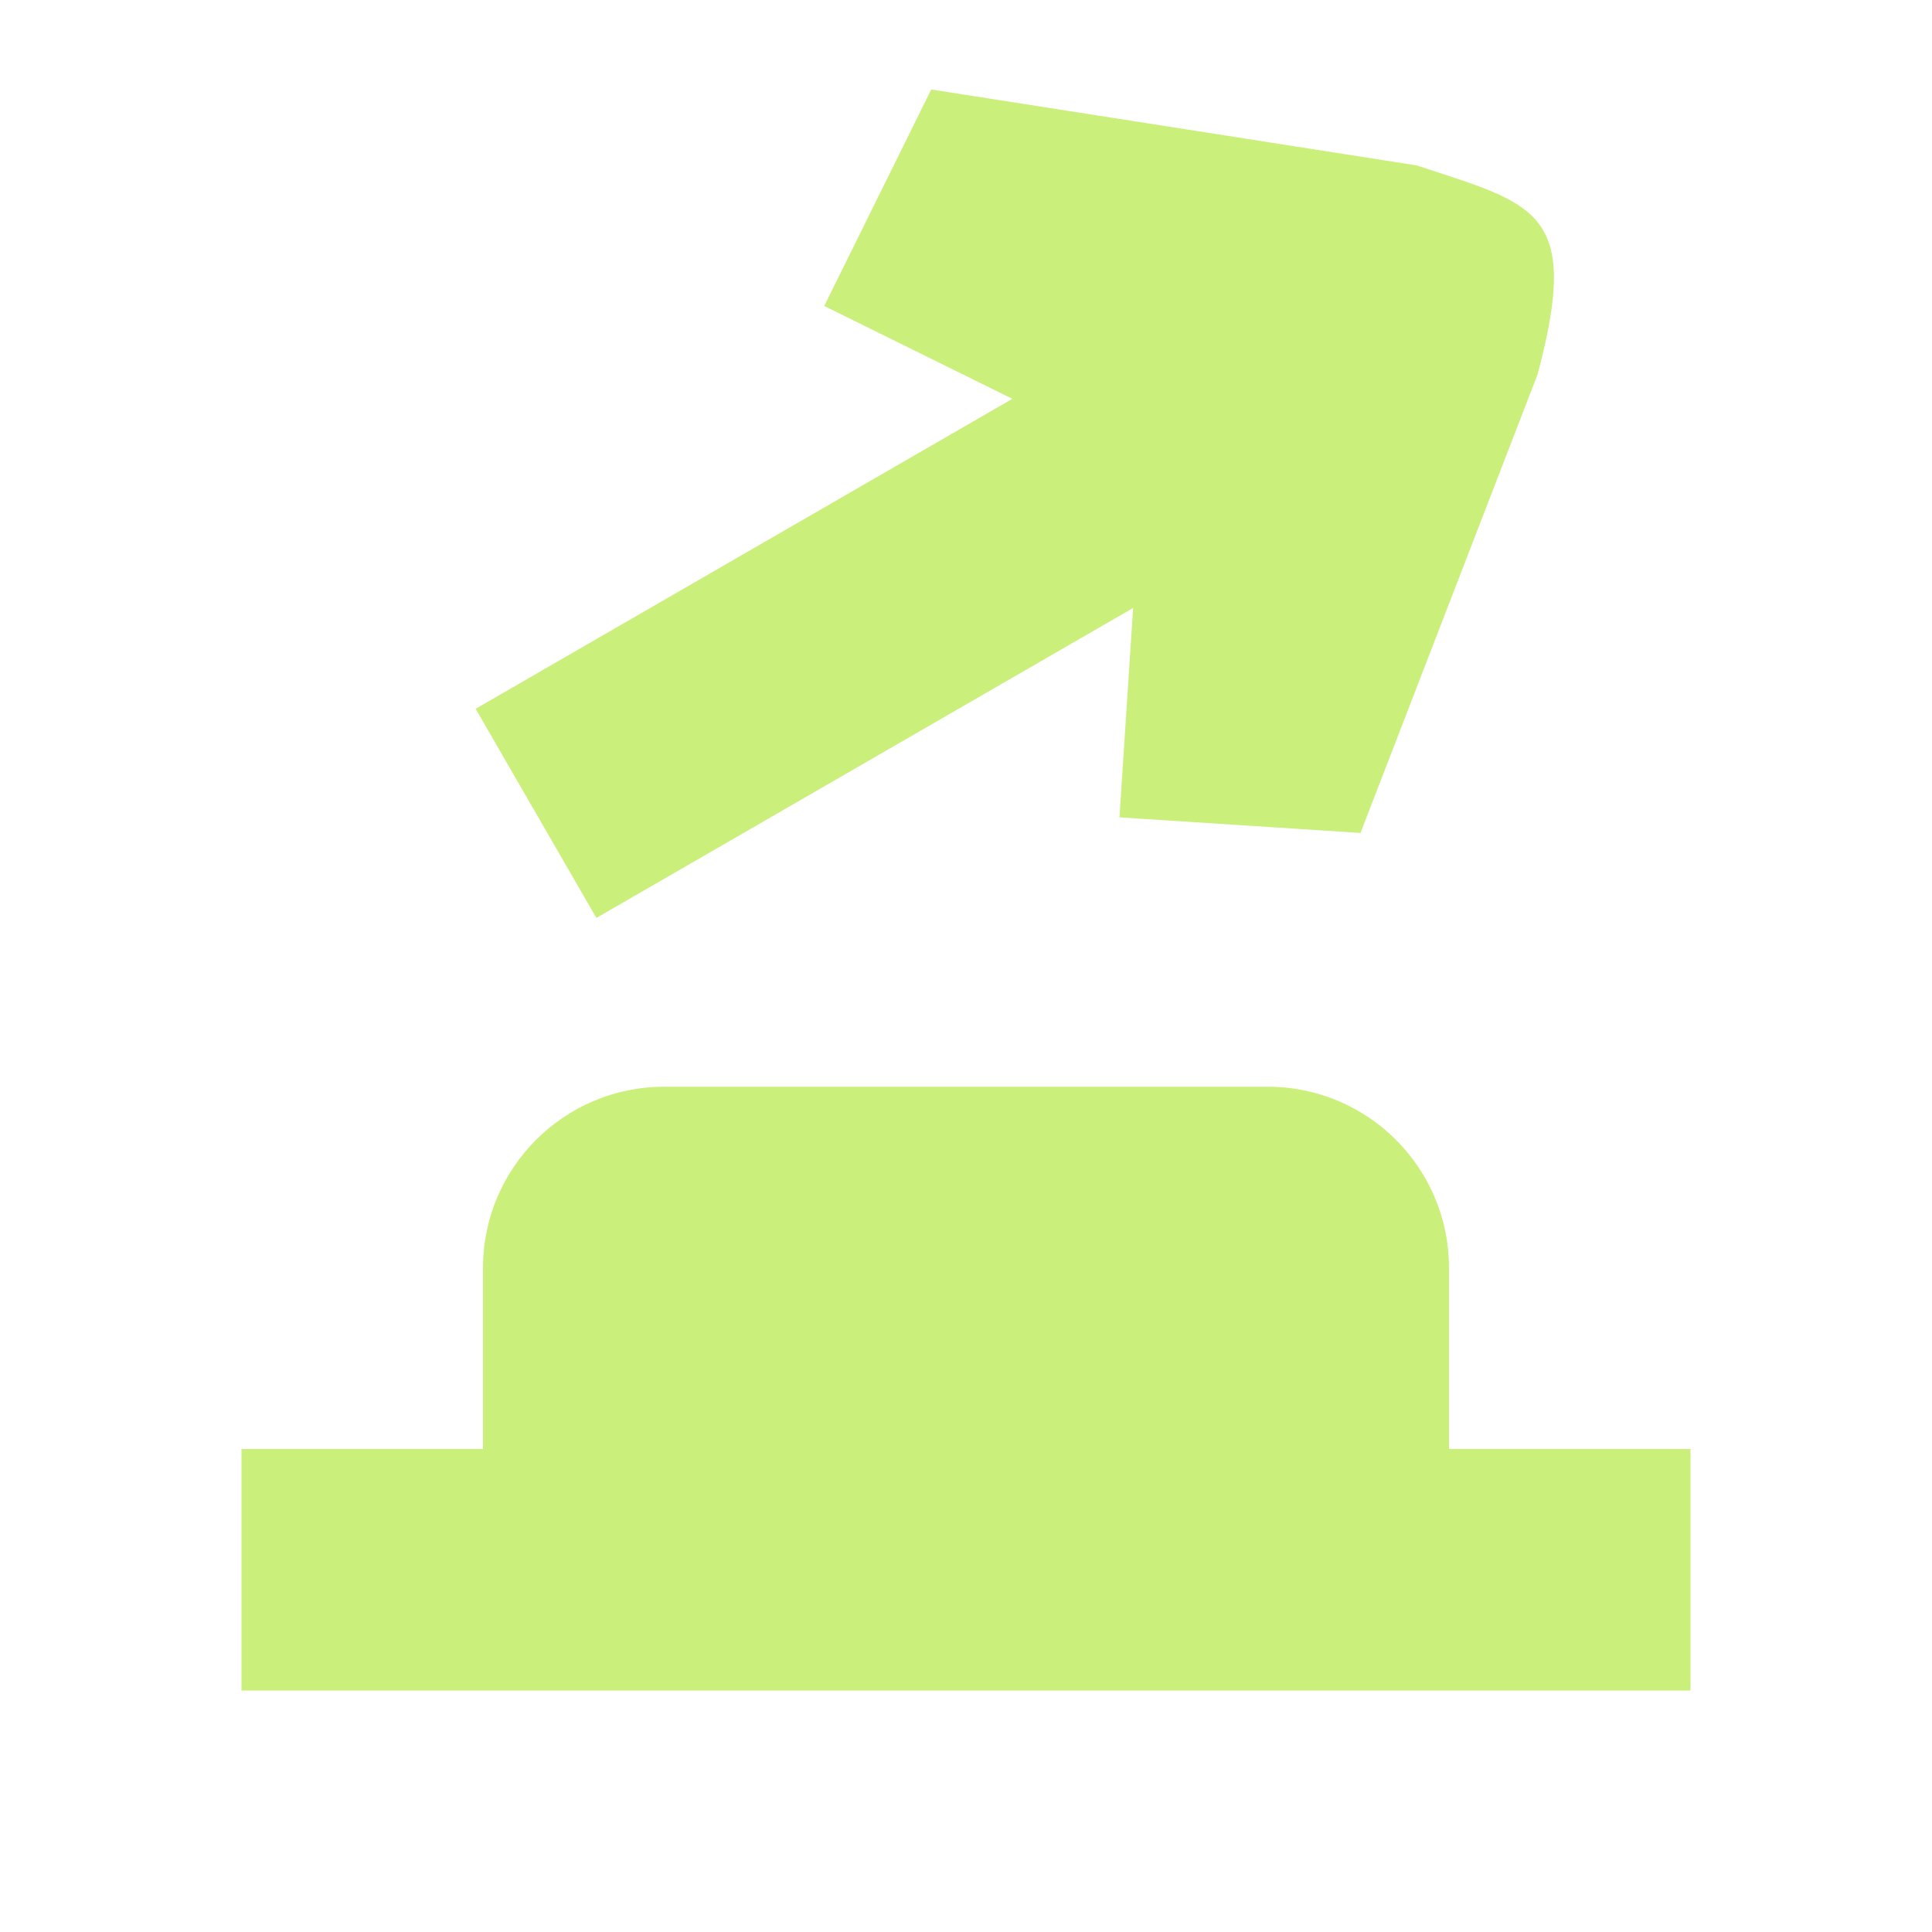 <?xml version="1.0" encoding="UTF-8" standalone="no"?>
<svg
   height="16"
   viewBox="0 0 16 16"
   width="16"
   version="1.1"
   id="svg4"
   sodipodi:docname="ExpandableButton.svg"
   inkscape:version="1.2.2 (b0a8486541, 2022-12-01)"
   xmlns:inkscape="http://www.inkscape.org/namespaces/inkscape"
   xmlns:sodipodi="http://sodipodi.sourceforge.net/DTD/sodipodi-0.dtd"
   xmlns="http://www.w3.org/2000/svg"
   xmlns:svg="http://www.w3.org/2000/svg">
  <defs
     id="defs8" />
  <sodipodi:namedview
     id="namedview6"
     pagecolor="#ffffff"
     bordercolor="#666666"
     borderopacity="1.0"
     inkscape:showpageshadow="2"
     inkscape:pageopacity="0.0"
     inkscape:pagecheckerboard="0"
     inkscape:deskcolor="#d1d1d1"
     showgrid="true"
     inkscape:zoom="52.325902"
     inkscape:cx="7.7303971"
     inkscape:cy="8.112617"
     inkscape:window-width="1890"
     inkscape:window-height="1031"
     inkscape:window-x="1536"
     inkscape:window-y="0"
     inkscape:window-maximized="1"
     inkscape:current-layer="svg4">
    <inkscape:grid
       type="xygrid"
       id="grid291"
       empspacing="8" />
  </sodipodi:namedview>
  <path
     d="M 5.5,9 C 4.672,9 4,9.672 4,10.5 V 12 l 2,-1 3,-1 v 1 -1 H 7 v 0 l -1,1 v 0 L 4,12 H 2 v 2 H 14 V 12 H 12 V 10.5 C 12,9.672 11.328,9 10.5,9 Z"
     fill="#8eef97"
     id="path2"
     style="display:inline;fill:#caef7b;fill-opacity:1"
     sodipodi:nodetypes="sscccccccccccccccsss" />
  <path
     d="M 4.939,7.602 9.384,5.035 9.271,6.769 11.267,6.898 12.733,3.102 c 0.366,-1.366 -0.019,-1.407 -1,-1.732 L 7.712,0.741 6.826,2.534 8.384,3.303 3.939,5.87 Z"
     fill="#8eef97"
     id="path1335"
     style="fill:#caef7b;fill-opacity:1"
     sodipodi:nodetypes="ccccccccccc" />
</svg>
